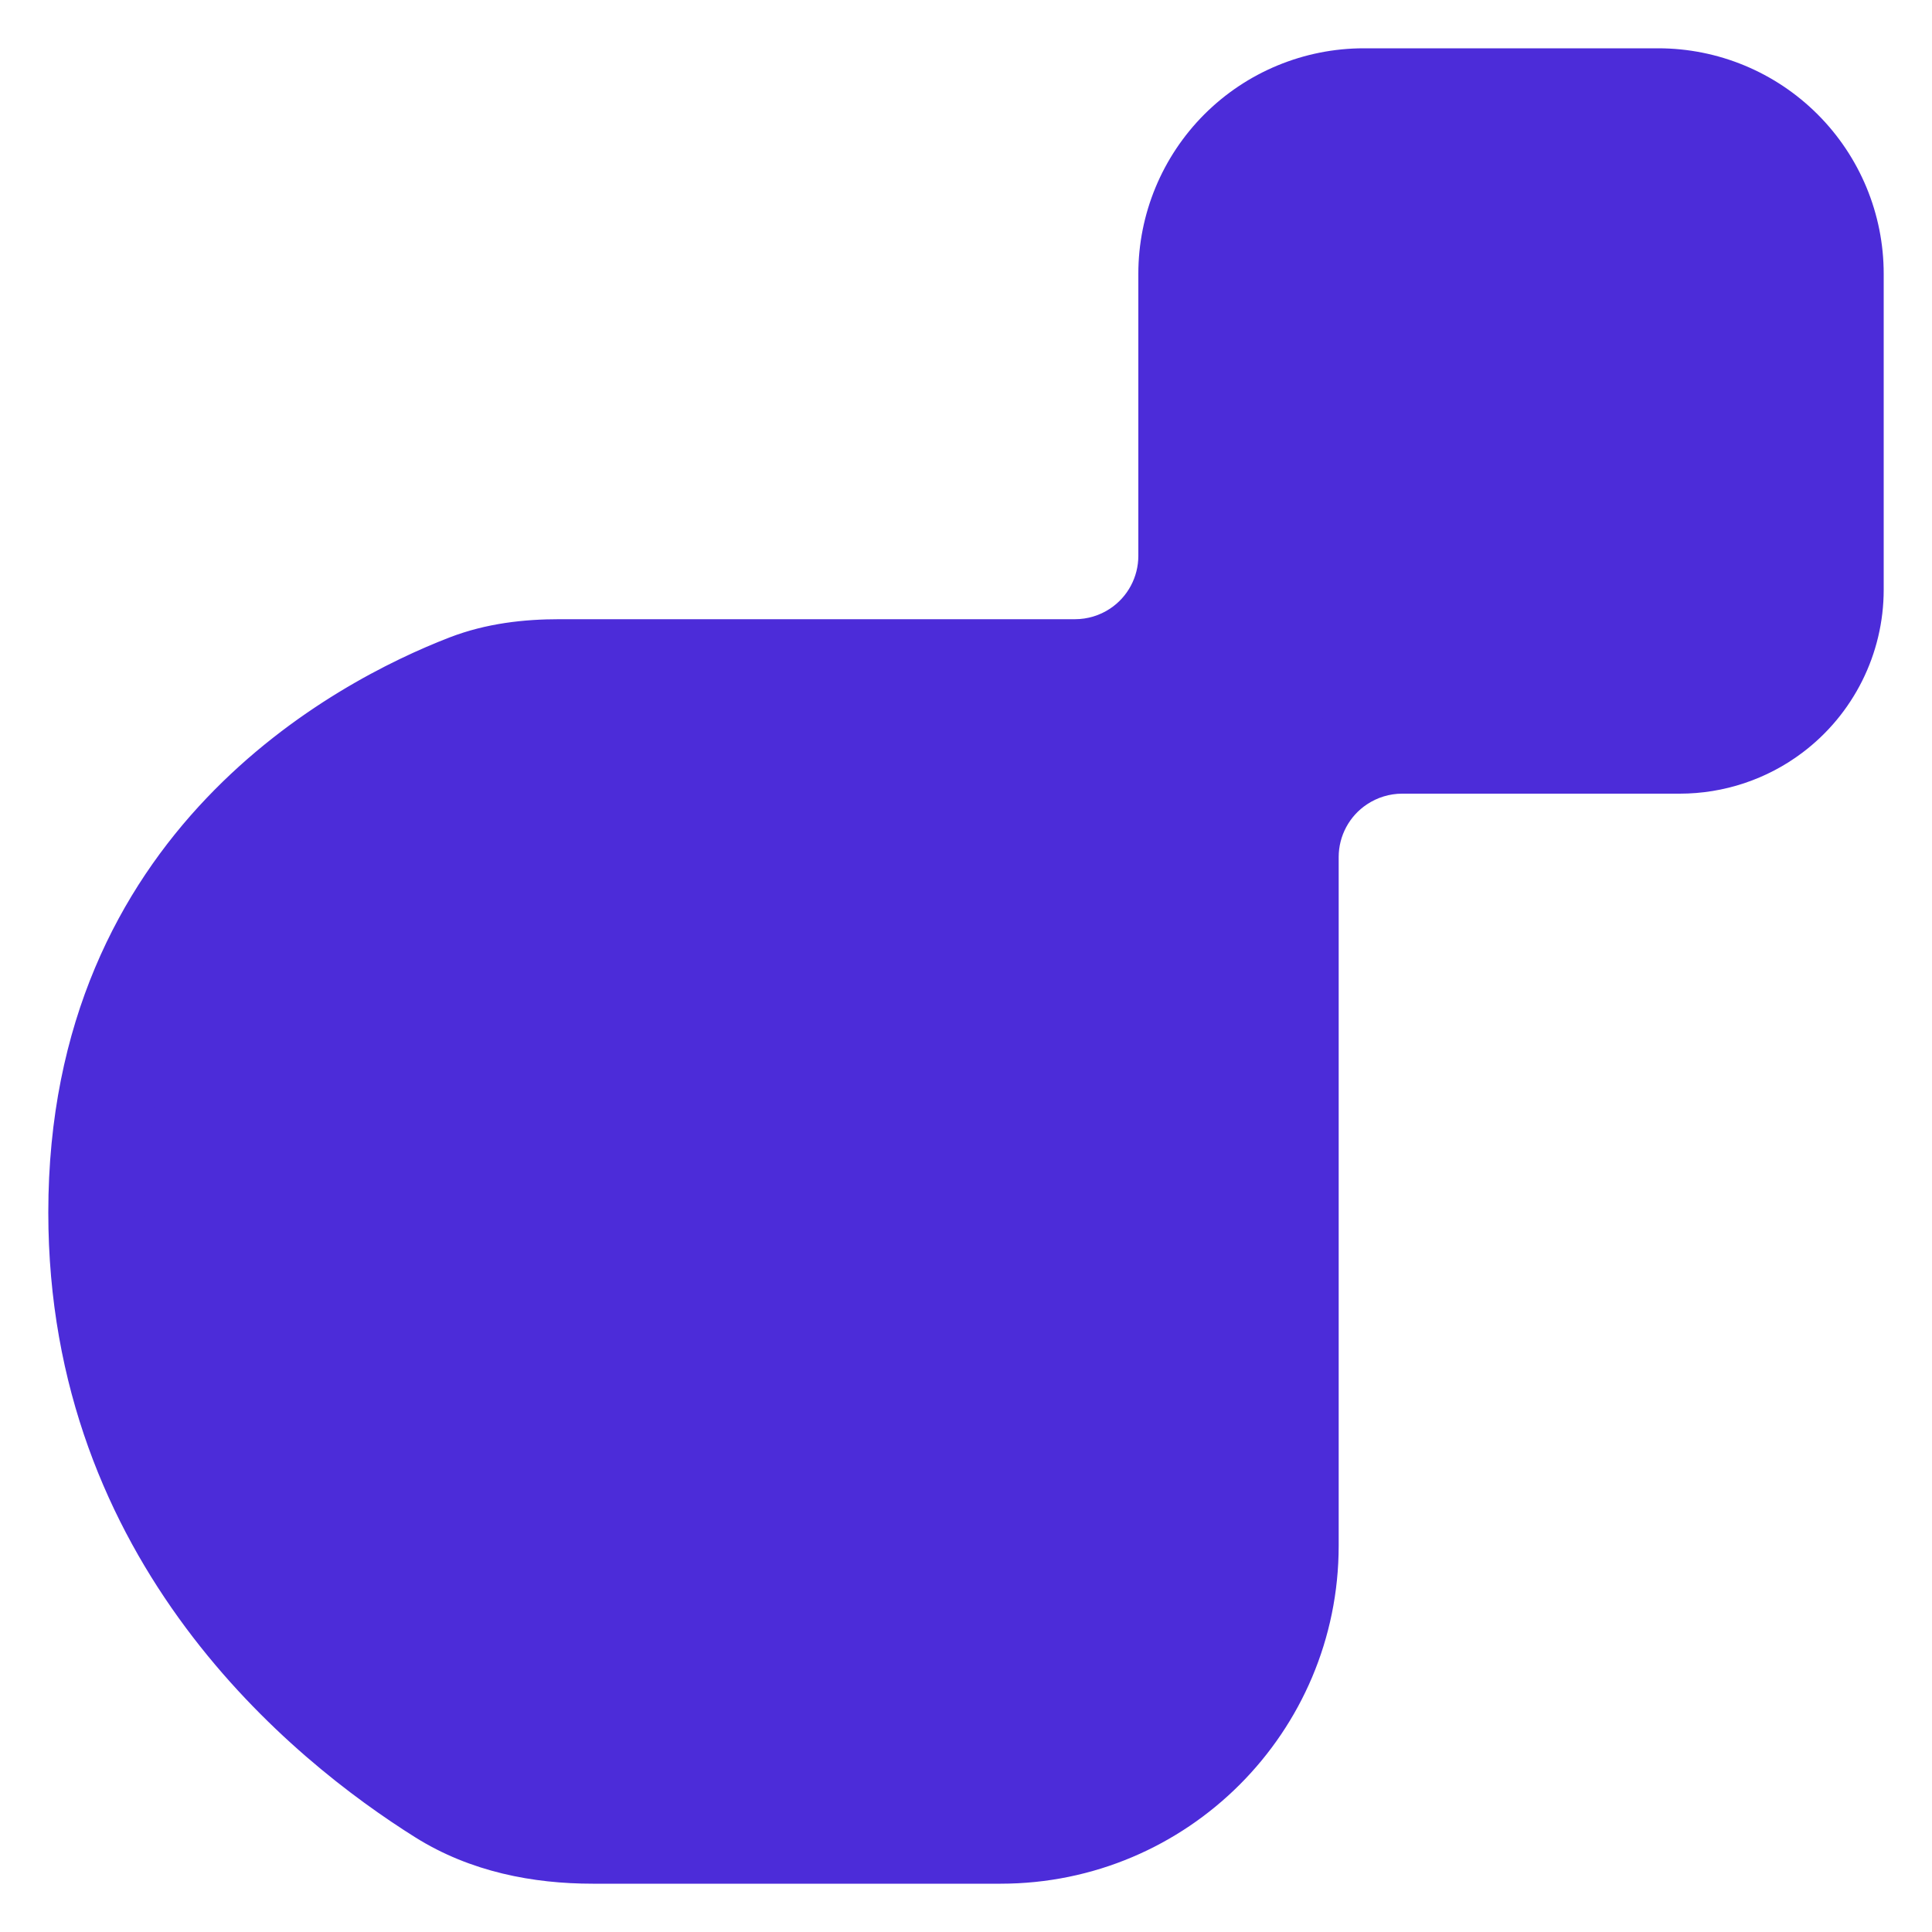 <svg width="20" height="20" viewBox="0 0 20 20" fill="none" xmlns="http://www.w3.org/2000/svg">
<path d="M5.791 6.91H11.128C11.356 6.91 11.579 6.843 11.769 6.716C12.09 6.502 12.284 6.141 12.284 5.754V2.834C12.284 2.348 12.477 1.881 12.821 1.537C13.165 1.193 13.632 1 14.118 1H17.166C17.652 1 18.119 1.193 18.463 1.537C18.807 1.881 19 2.348 19 2.834V6.104C19 6.612 18.761 7.09 18.355 7.394C18.076 7.603 17.737 7.716 17.388 7.716H14.514C14.286 7.716 14.063 7.784 13.873 7.911C13.551 8.125 13.358 8.486 13.358 8.872V16C13.358 17.657 12.015 19 10.358 19H6.135C5.583 19 5.035 18.891 4.568 18.598C3.341 17.83 1 15.922 1 12.552C1 8.918 3.722 7.495 4.834 7.066C5.139 6.948 5.464 6.91 5.791 6.91Z" fill="#4C2CD9"/>
<path d="M4.834 7.066L4.653 6.599L4.834 7.066ZM1 12.552L0.5 12.552L1 12.552ZM4.568 18.598L4.833 18.174H4.833L4.568 18.598ZM11.769 6.716L12.046 7.132L12.046 7.132L11.769 6.716ZM12.821 1.537L12.467 1.184V1.184L12.821 1.537ZM18.463 1.537L18.109 1.891V1.891L18.463 1.537ZM18.355 7.394L18.655 7.794L18.355 7.394ZM13.873 7.911L13.596 7.495L13.596 7.495L13.873 7.911ZM11.128 6.41H5.791V7.41H11.128V6.41ZM4.653 6.599C3.481 7.052 0.5 8.599 0.5 12.552L1.5 12.552C1.5 9.237 3.962 7.938 5.014 7.532L4.653 6.599ZM0.5 12.552C0.5 16.184 3.026 18.222 4.302 19.022L4.833 18.174C3.656 17.437 1.5 15.661 1.5 12.552L0.5 12.552ZM6.135 19.5H10.358V18.5H6.135V19.5ZM13.858 16V8.872H12.858V16H13.858ZM14.514 8.216H17.388V7.216H14.514V8.216ZM19.5 6.104V2.834H18.5V6.104H19.5ZM17.166 0.5H14.118V1.5H17.166V0.5ZM11.784 2.834V5.754H12.784V2.834H11.784ZM11.784 5.754C11.784 5.974 11.674 6.179 11.492 6.3L12.046 7.132C12.507 6.825 12.784 6.308 12.784 5.754H11.784ZM12.467 1.184C12.03 1.622 11.784 2.215 11.784 2.834H12.784C12.784 2.481 12.924 2.141 13.175 1.891L12.467 1.184ZM18.816 1.184C18.378 0.746 17.785 0.5 17.166 0.5V1.5C17.519 1.5 17.859 1.641 18.109 1.891L18.816 1.184ZM19.5 2.834C19.5 2.215 19.254 1.622 18.816 1.184L18.109 1.891C18.359 2.141 18.5 2.481 18.5 2.834H19.5ZM18.655 7.794C19.187 7.395 19.5 6.769 19.5 6.104H18.5C18.5 6.454 18.335 6.784 18.055 6.994L18.655 7.794ZM17.388 8.216C17.845 8.216 18.29 8.068 18.655 7.794L18.055 6.994C17.863 7.138 17.629 7.216 17.388 7.216V8.216ZM14.15 8.327C14.258 8.255 14.385 8.216 14.514 8.216V7.216C14.187 7.216 13.868 7.313 13.596 7.495L14.15 8.327ZM10.358 19.5C12.291 19.5 13.858 17.933 13.858 16H12.858C12.858 17.381 11.739 18.5 10.358 18.5V19.5ZM4.302 19.022C4.873 19.379 5.521 19.5 6.135 19.5V18.5C5.645 18.5 5.198 18.403 4.833 18.174L4.302 19.022ZM5.791 6.41C5.429 6.41 5.036 6.451 4.653 6.599L5.014 7.532C5.241 7.444 5.499 7.41 5.791 7.41V6.41ZM13.858 8.872C13.858 8.653 13.968 8.448 14.15 8.327L13.596 7.495C13.135 7.802 12.858 8.319 12.858 8.872H13.858ZM14.118 0.5C13.499 0.5 12.905 0.746 12.467 1.184L13.175 1.891C13.425 1.641 13.764 1.5 14.118 1.5V0.5ZM11.128 7.41C11.454 7.41 11.774 7.314 12.046 7.132L11.492 6.3C11.384 6.372 11.257 6.41 11.128 6.41V7.41Z" fill="#4C2CD9"/>
</svg>
